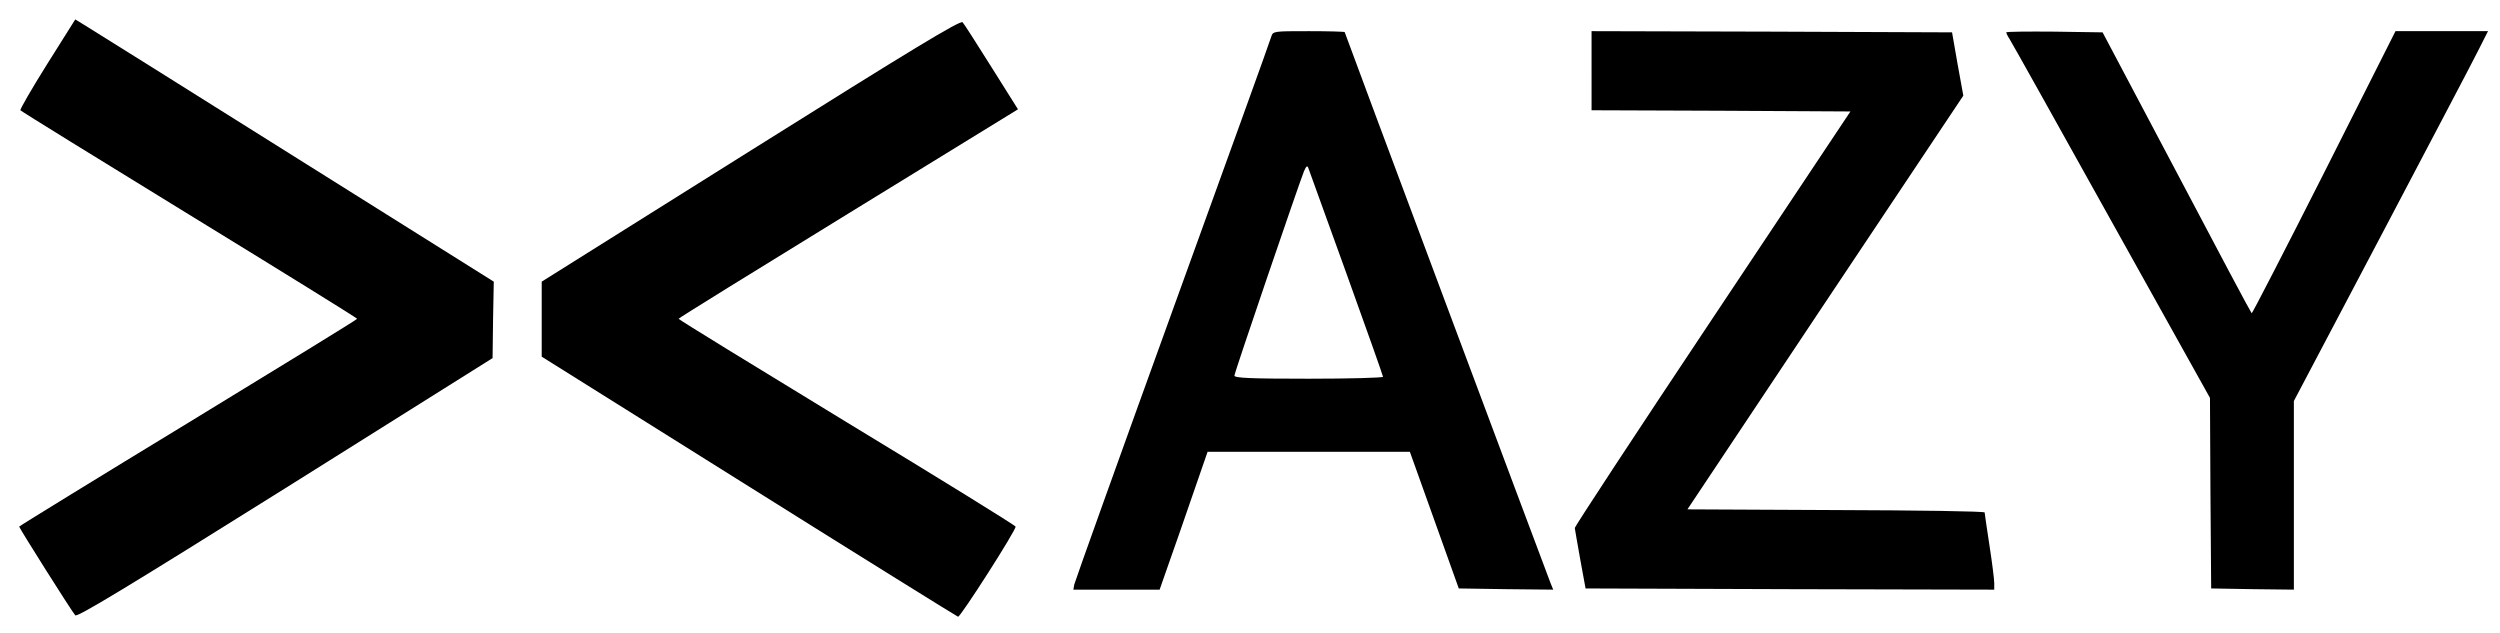 <?xml version="1.0" standalone="no"?>
<!DOCTYPE svg PUBLIC "-//W3C//DTD SVG 20010904//EN"
 "http://www.w3.org/TR/2001/REC-SVG-20010904/DTD/svg10.dtd">
<svg version="1.0" xmlns="http://www.w3.org/2000/svg"
 width="1043pt" height="264pt" viewBox="0 0 1043 264"
 preserveAspectRatio="xMidYMid meet">

<g transform="translate(0,264) scale(0.1,-0.1)"
fill="#000000" stroke="none">
<path d="M197 2373 c-64 -102 -114 -189 -112 -193 3 -4 320 -200 705 -436 385
-236 700 -431 700 -434 0 -3 -318 -198 -705 -434 -388 -236 -705 -431 -705
-433 0 -6 222 -358 234 -370 8 -9 210 113 876 530 l865 543 2 159 3 160 -837
525 c-460 289 -853 535 -873 547 l-36 22 -117 -186z"/>
<path d="M3132 2012 l-872 -547 0 -156 0 -157 865 -542 c475 -298 868 -542
872 -543 10 -2 244 364 240 376 -1 5 -318 201 -704 435 -386 235 -702 429
-702 432 0 3 319 200 708 439 l708 435 -110 175 c-61 97 -115 182 -121 188 -9
10 -213 -114 -884 -535z"/>
<path d="M5304 2488 c-3 -13 -189 -527 -412 -1143 -223 -616 -407 -1130 -410
-1143 l-4 -22 180 0 180 0 36 103 c20 56 65 185 100 287 l64 185 422 0 422 0
102 -285 102 -285 197 -3 197 -2 -11 27 c-38 99 -859 2295 -859 2299 0 2 -67
4 -149 4 -146 0 -150 0 -157 -22z m313 -988 c84 -233 153 -428 153 -432 0 -4
-139 -8 -310 -8 -246 0 -310 3 -310 13 0 12 264 785 290 852 9 21 14 26 18 15
3 -8 74 -206 159 -440z"/>
<path d="M6640 2345 l0 -165 540 -2 540 -3 -575 -863 c-316 -474 -575 -868
-575 -875 1 -6 11 -66 23 -132 l22 -120 853 -3 852 -2 0 27 c0 16 -9 87 -20
158 -11 72 -20 133 -20 137 0 5 -279 9 -620 10 l-620 3 575 863 576 863 -24
132 -23 132 -752 3 -752 2 0 -165z"/>
<path d="M8370 2505 c0 -3 6 -16 14 -28 8 -12 199 -354 425 -760 l411 -737 2
-398 3 -397 173 -3 172 -2 0 393 0 394 366 694 c201 382 384 729 405 772 l39
77 -193 0 -193 0 -298 -591 c-164 -324 -300 -588 -302 -586 -3 2 -144 267
-313 588 l-309 584 -201 3 c-111 1 -201 0 -201 -3z"/>
</g>
</svg>
